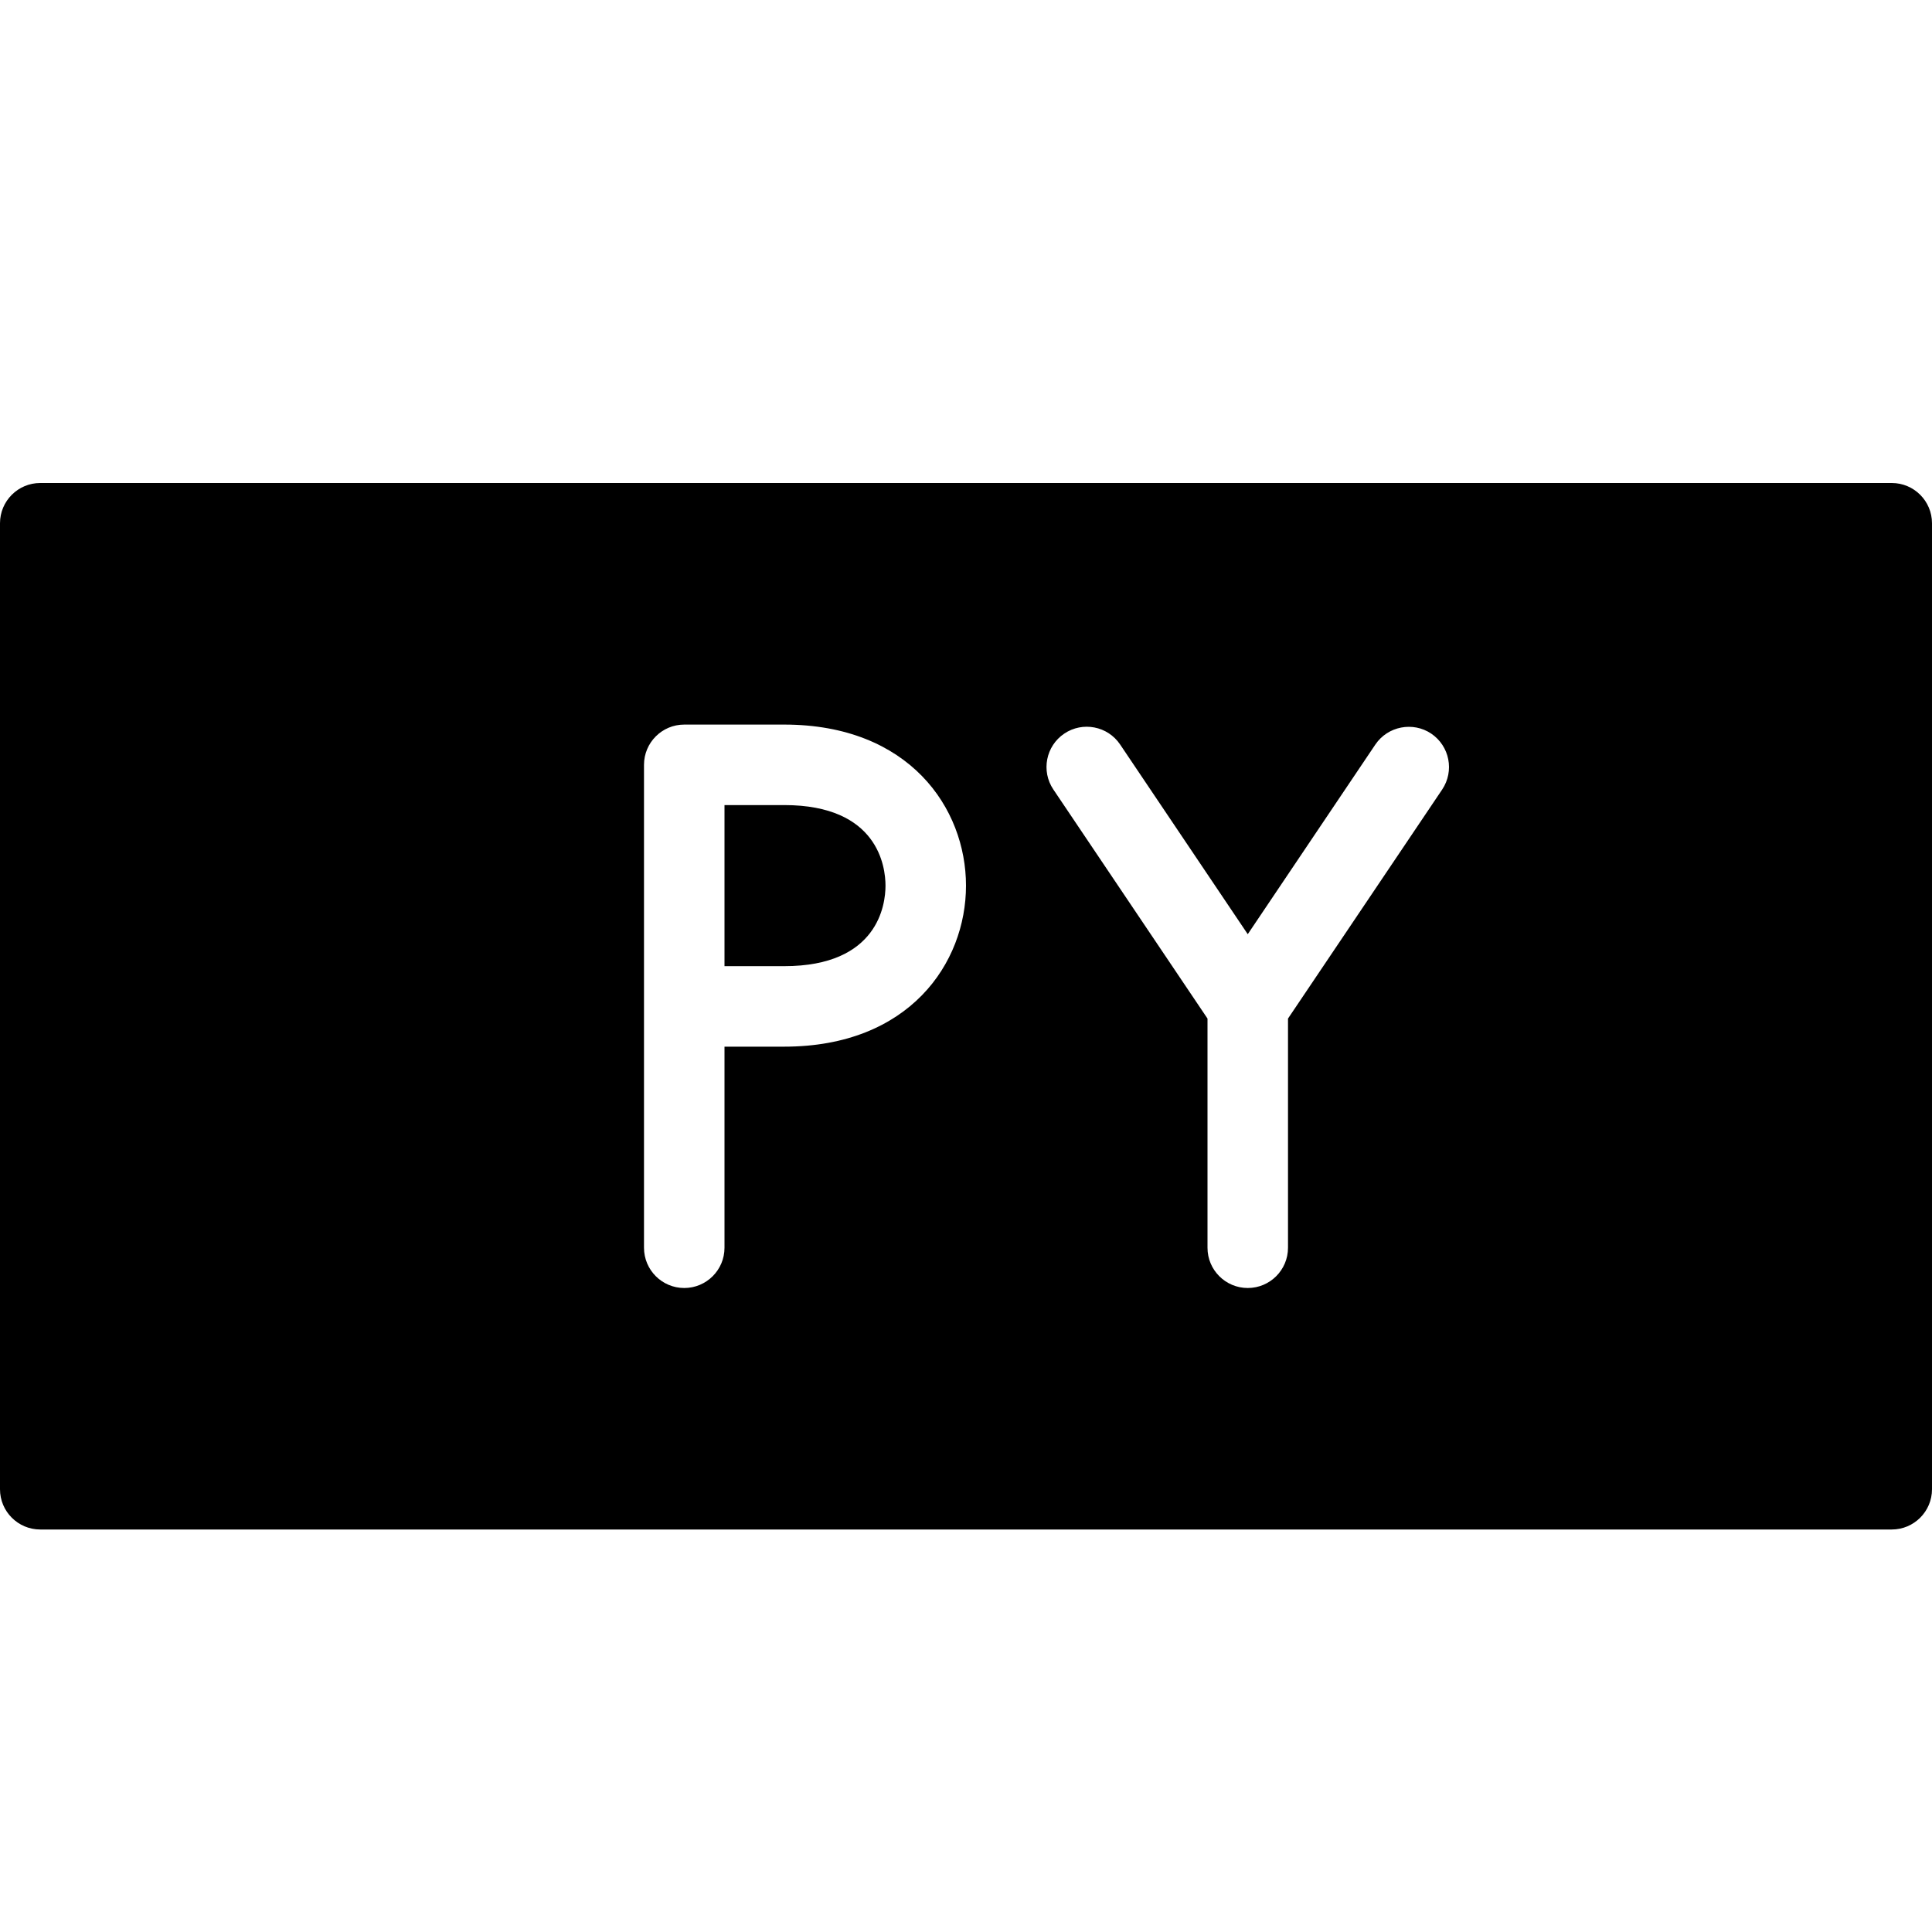 <?xml version="1.0" encoding="utf-8"?>
<!-- Generator: Adobe Illustrator 19.2.1, SVG Export Plug-In . SVG Version: 6.00 Build 0)  -->
<svg version="1.1" xmlns="http://www.w3.org/2000/svg" xmlns:xlink="http://www.w3.org/1999/xlink" x="0px" y="0px" width="24px"
	 height="24px" viewBox="0 0 24 24" enable-background="new 0 0 24 24" xml:space="preserve">
<g id="Filled_Icons">
	<g>
		<path d="M9.742,10.001H9v2.001h0.742c1.167,0,1.258-0.766,1.258-1C11,10.768,10.909,10.001,9.742,10.001z"/>
		<path d="M23.5,6h-23C0.224,6,0,6.224,0,6.5v12C0,18.776,0.224,19,0.5,19h23c0.276,0,0.5-0.224,0.5-0.5v-12
			C24,6.224,23.776,6,23.5,6z M9.742,13.002H9V15.5C9,15.776,8.776,16,8.5,16S8,15.776,8,15.5V9.501c0-0.276,0.224-0.5,0.5-0.5
			h1.242c1.552,0,2.258,1.037,2.258,2.001C12,11.965,11.294,13.002,9.742,13.002z M17.915,9.808L16,12.653V15.5
			c0,0.276-0.224,0.5-0.5,0.5S15,15.776,15,15.5v-2.847l-1.915-2.846c-0.154-0.229-0.093-0.54,0.136-0.694
			c0.227-0.153,0.539-0.095,0.694,0.136l1.585,2.356l1.585-2.356c0.155-0.229,0.467-0.288,0.694-0.136
			C18.008,9.268,18.069,9.578,17.915,9.808z"/>
	</g>
</g>
<g id="Invisible_Shape">
	<rect fill="none" width="24" height="24"/>
</g>
</svg>

